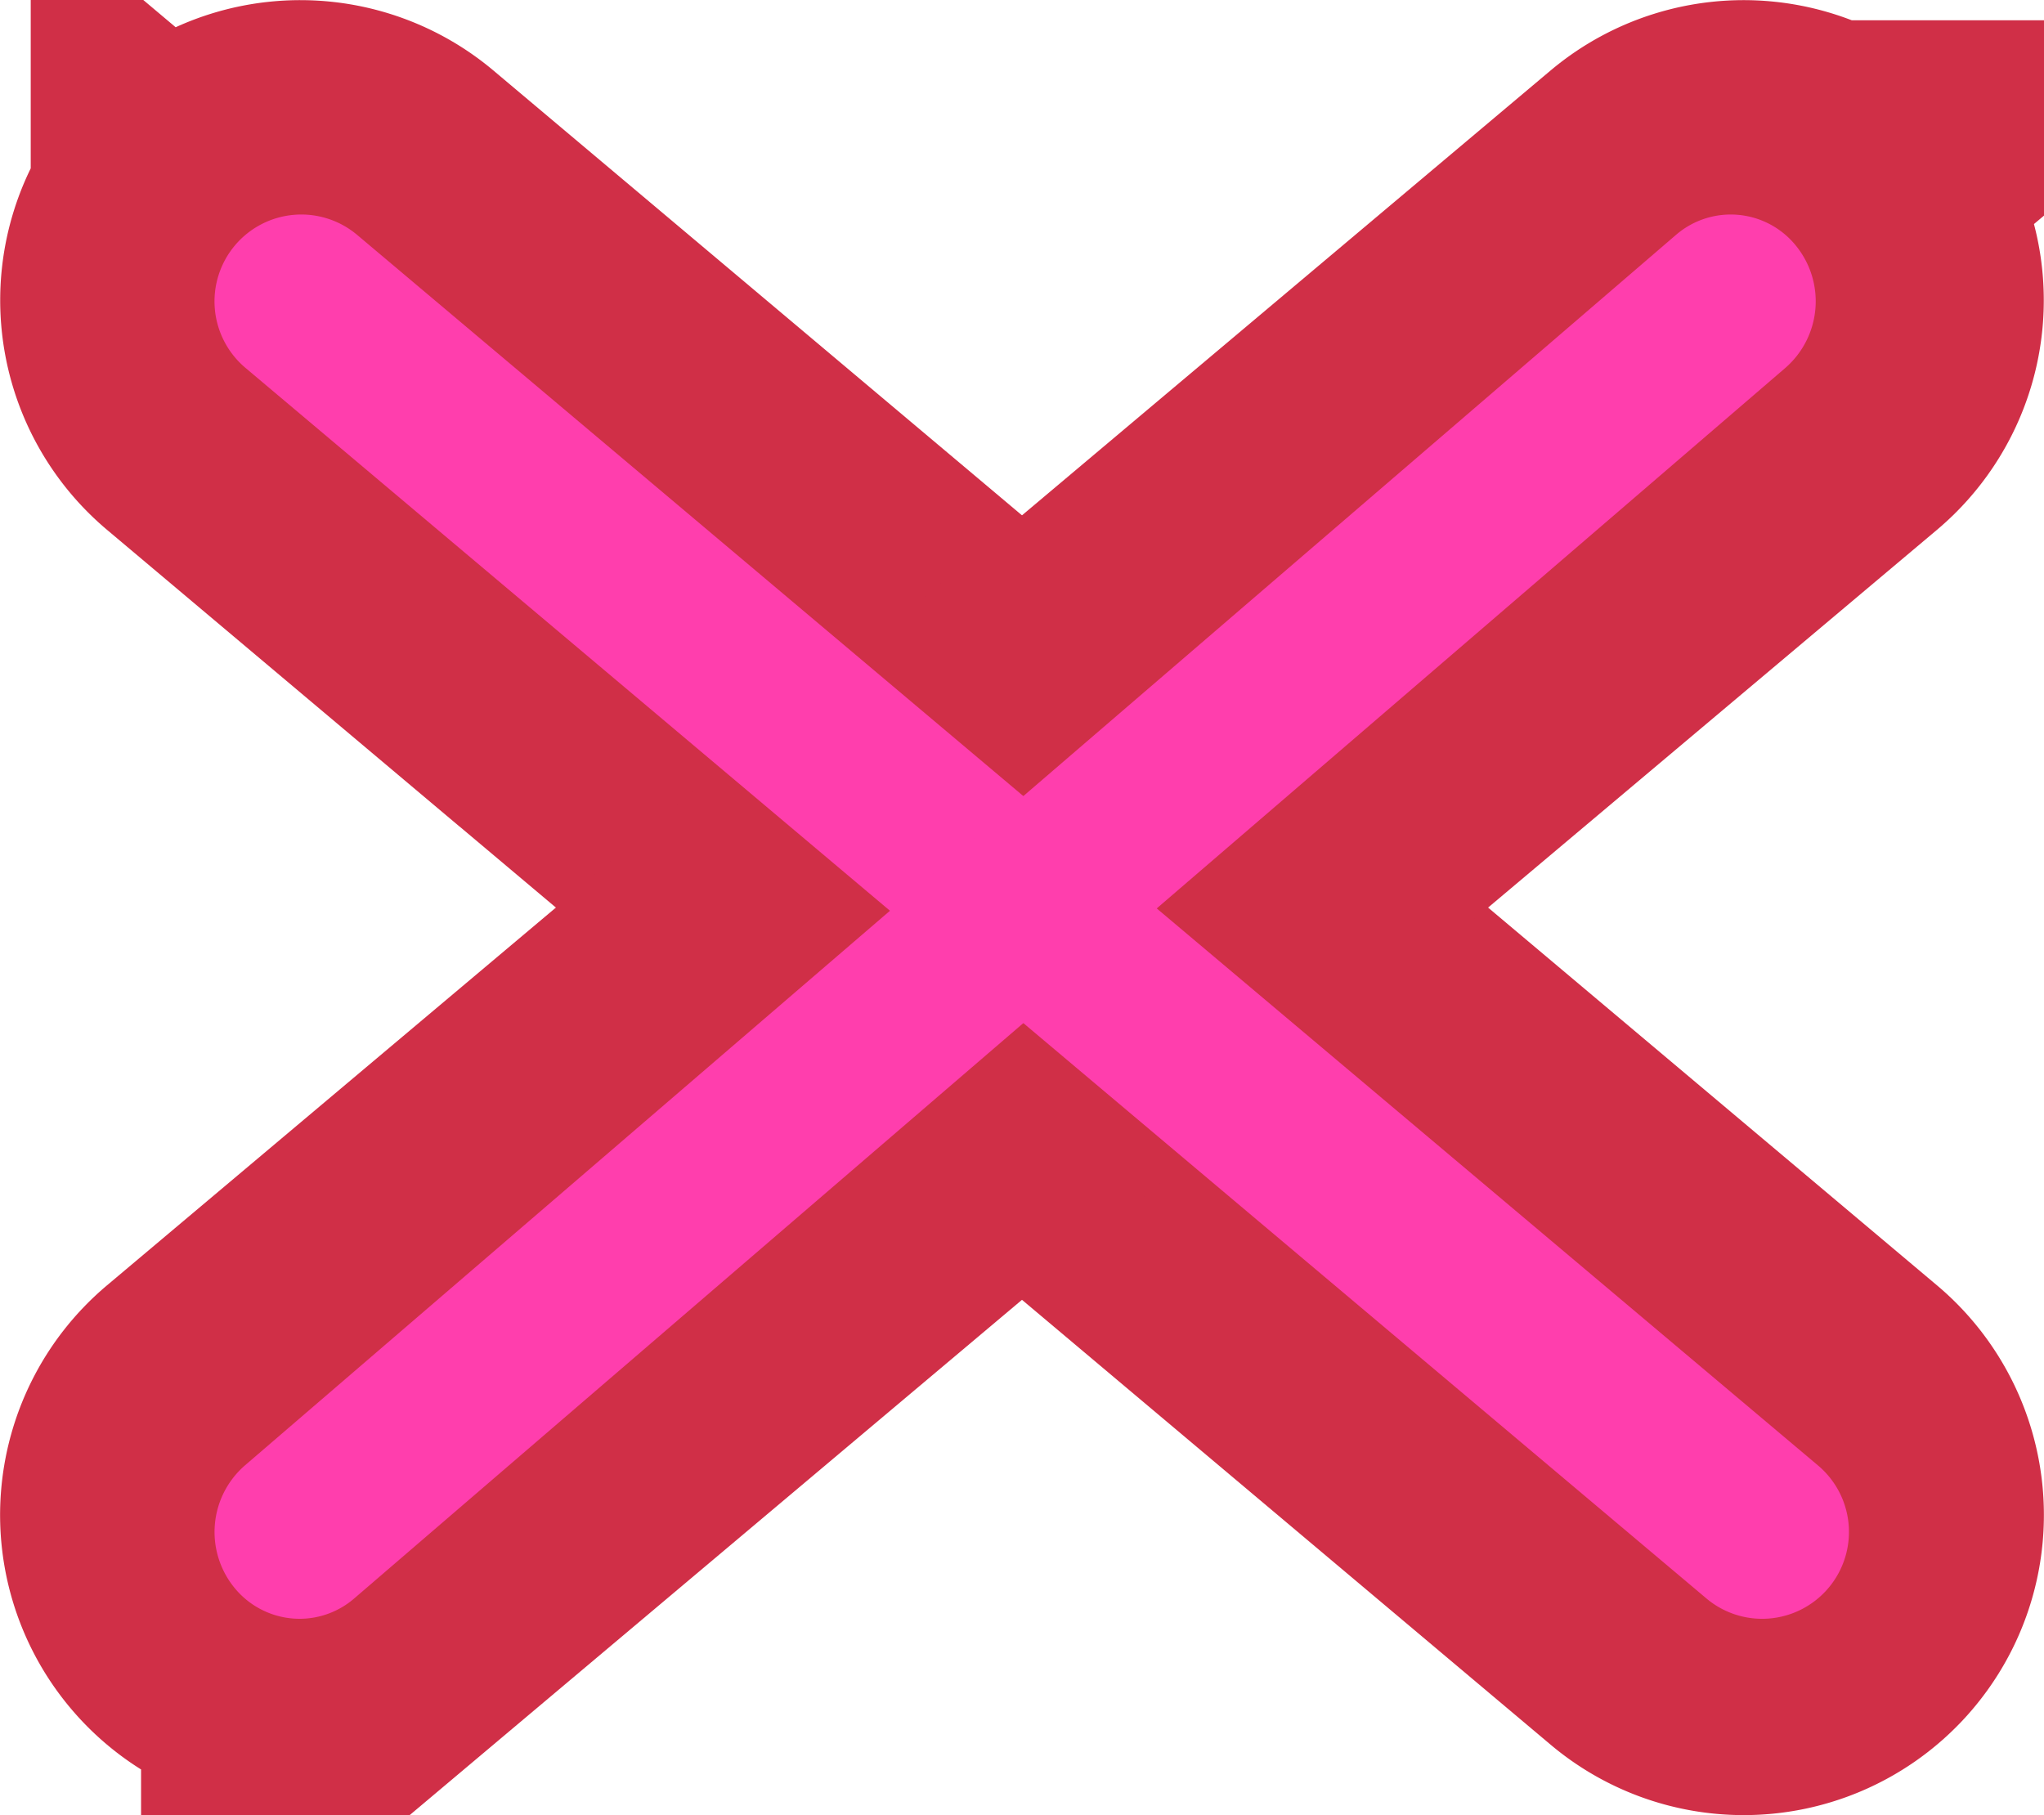 <svg xmlns="http://www.w3.org/2000/svg" width="143.021" height="127.01" viewBox="0 0 143.021 127.01">
  <g id="Group_139" data-name="Group 139" transform="translate(-762.49 -542.49)">
    <g id="Group_135" data-name="Group 135" transform="translate(-194 306)">
      <path id="Line_3" data-name="Line 3" d="M101,91a5.975,5.975,0,0,1-3.86-1.41l-101-85a6,6,0,0,1-.727-8.454,6,6,0,0,1,8.454-.727l101,85A6,6,0,0,1,101,91Z" transform="translate(977.5 257.5)" fill="none" stroke="#d02f47" stroke-linecap="round" stroke-width="30"/>
      <path id="Line_4" data-name="Line 4" d="M0,91a5.987,5.987,0,0,1-4.594-2.137,6,6,0,0,1,.727-8.454l101-85a6,6,0,0,1,8.454.727,6,6,0,0,1-.727,8.454l-50.5,42.5-50.5,42.5A5.976,5.976,0,0,1,0,91Z" transform="translate(977.5 257.5)" fill="none" stroke="#d02f47" stroke-linecap="round" stroke-width="30"/>
    </g>
    <g id="Group_136" data-name="Group 136" transform="translate(-210 299.225)">
      <path id="Line_3-2" data-name="Line 3" d="M102.291,92.263a6.044,6.044,0,0,1-3.907-1.428L-3.838,4.729a6.082,6.082,0,0,1-.736-8.564,6.069,6.069,0,0,1,8.556-.737L106.2,81.535a6.079,6.079,0,0,1-3.913,10.729Z" transform="translate(993.5 264.275)" fill="#ff3ead"/>
      <path id="Line_4-2" data-name="Line 4" d="M-.048,92.263A5.885,5.885,0,0,1-4.6,90.1a6.17,6.17,0,0,1,.721-8.564L96.258-4.572a5.862,5.862,0,0,1,8.382.737,6.17,6.17,0,0,1-.721,8.564L53.854,47.778,3.779,90.836A5.85,5.85,0,0,1-.048,92.263Z" transform="translate(993.5 264.275)" fill="#ff3ead"/>
    </g>
  </g>
</svg>
